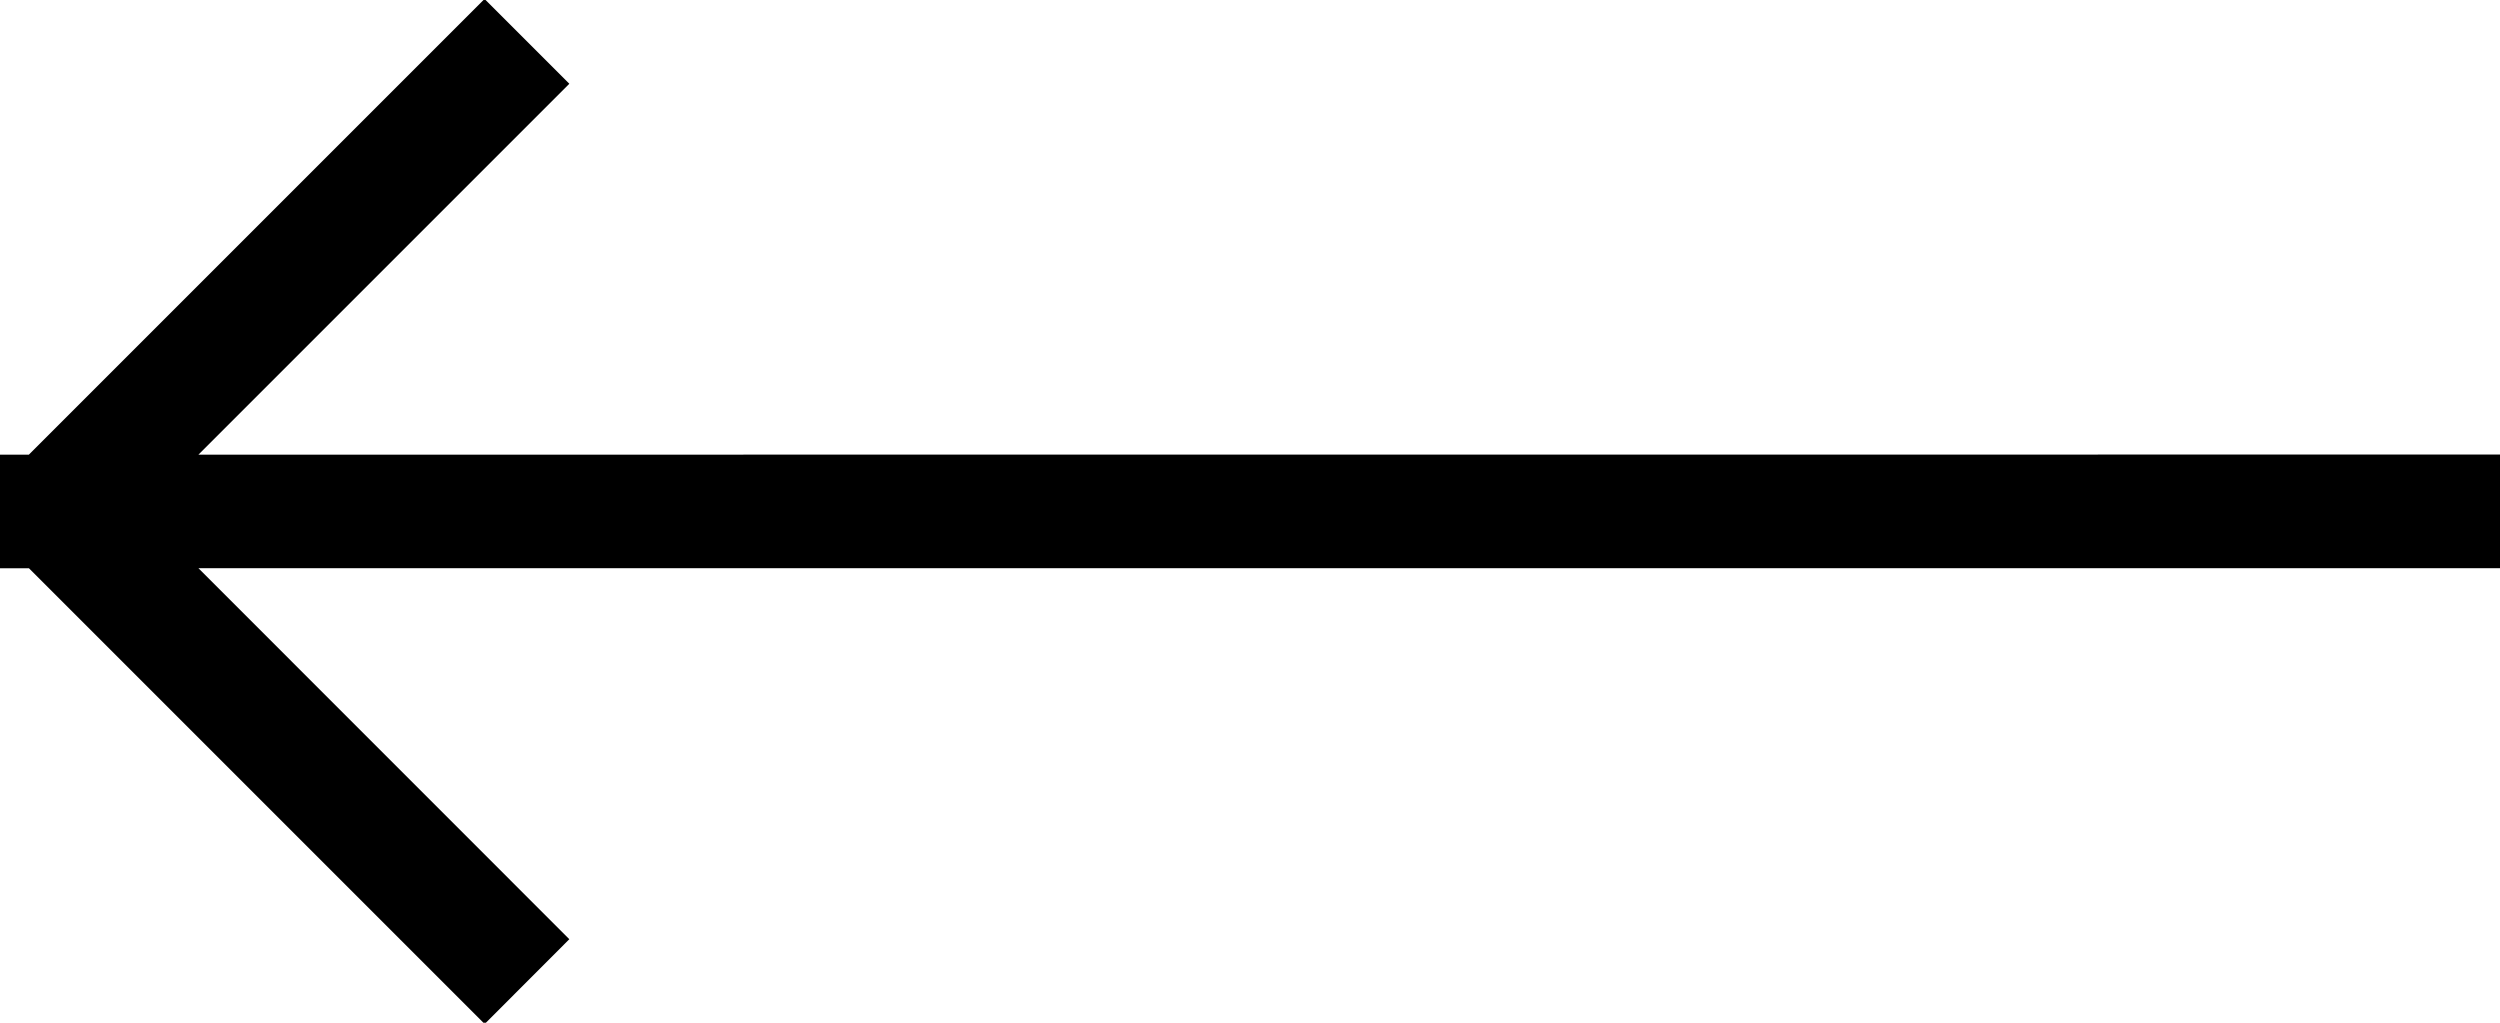 <svg xmlns="http://www.w3.org/2000/svg" xmlns:xlink="http://www.w3.org/1999/xlink" width="22" height="9" viewBox="0 0 22 9"><defs><path id="sf8ua" d="M412 238v1h-20.254l3.264 3.265-.745.746-4.01-4.01H390v-.255l-.01-.01.01-.01v-.45l-.01-.01.01-.011v-.254h.254l4.01-4.01.746.746-3.264 3.264z"/></defs><g><g transform="translate(-390 -234)"><use fill='inherit' xlink:href="#sf8ua"/></g></g></svg>